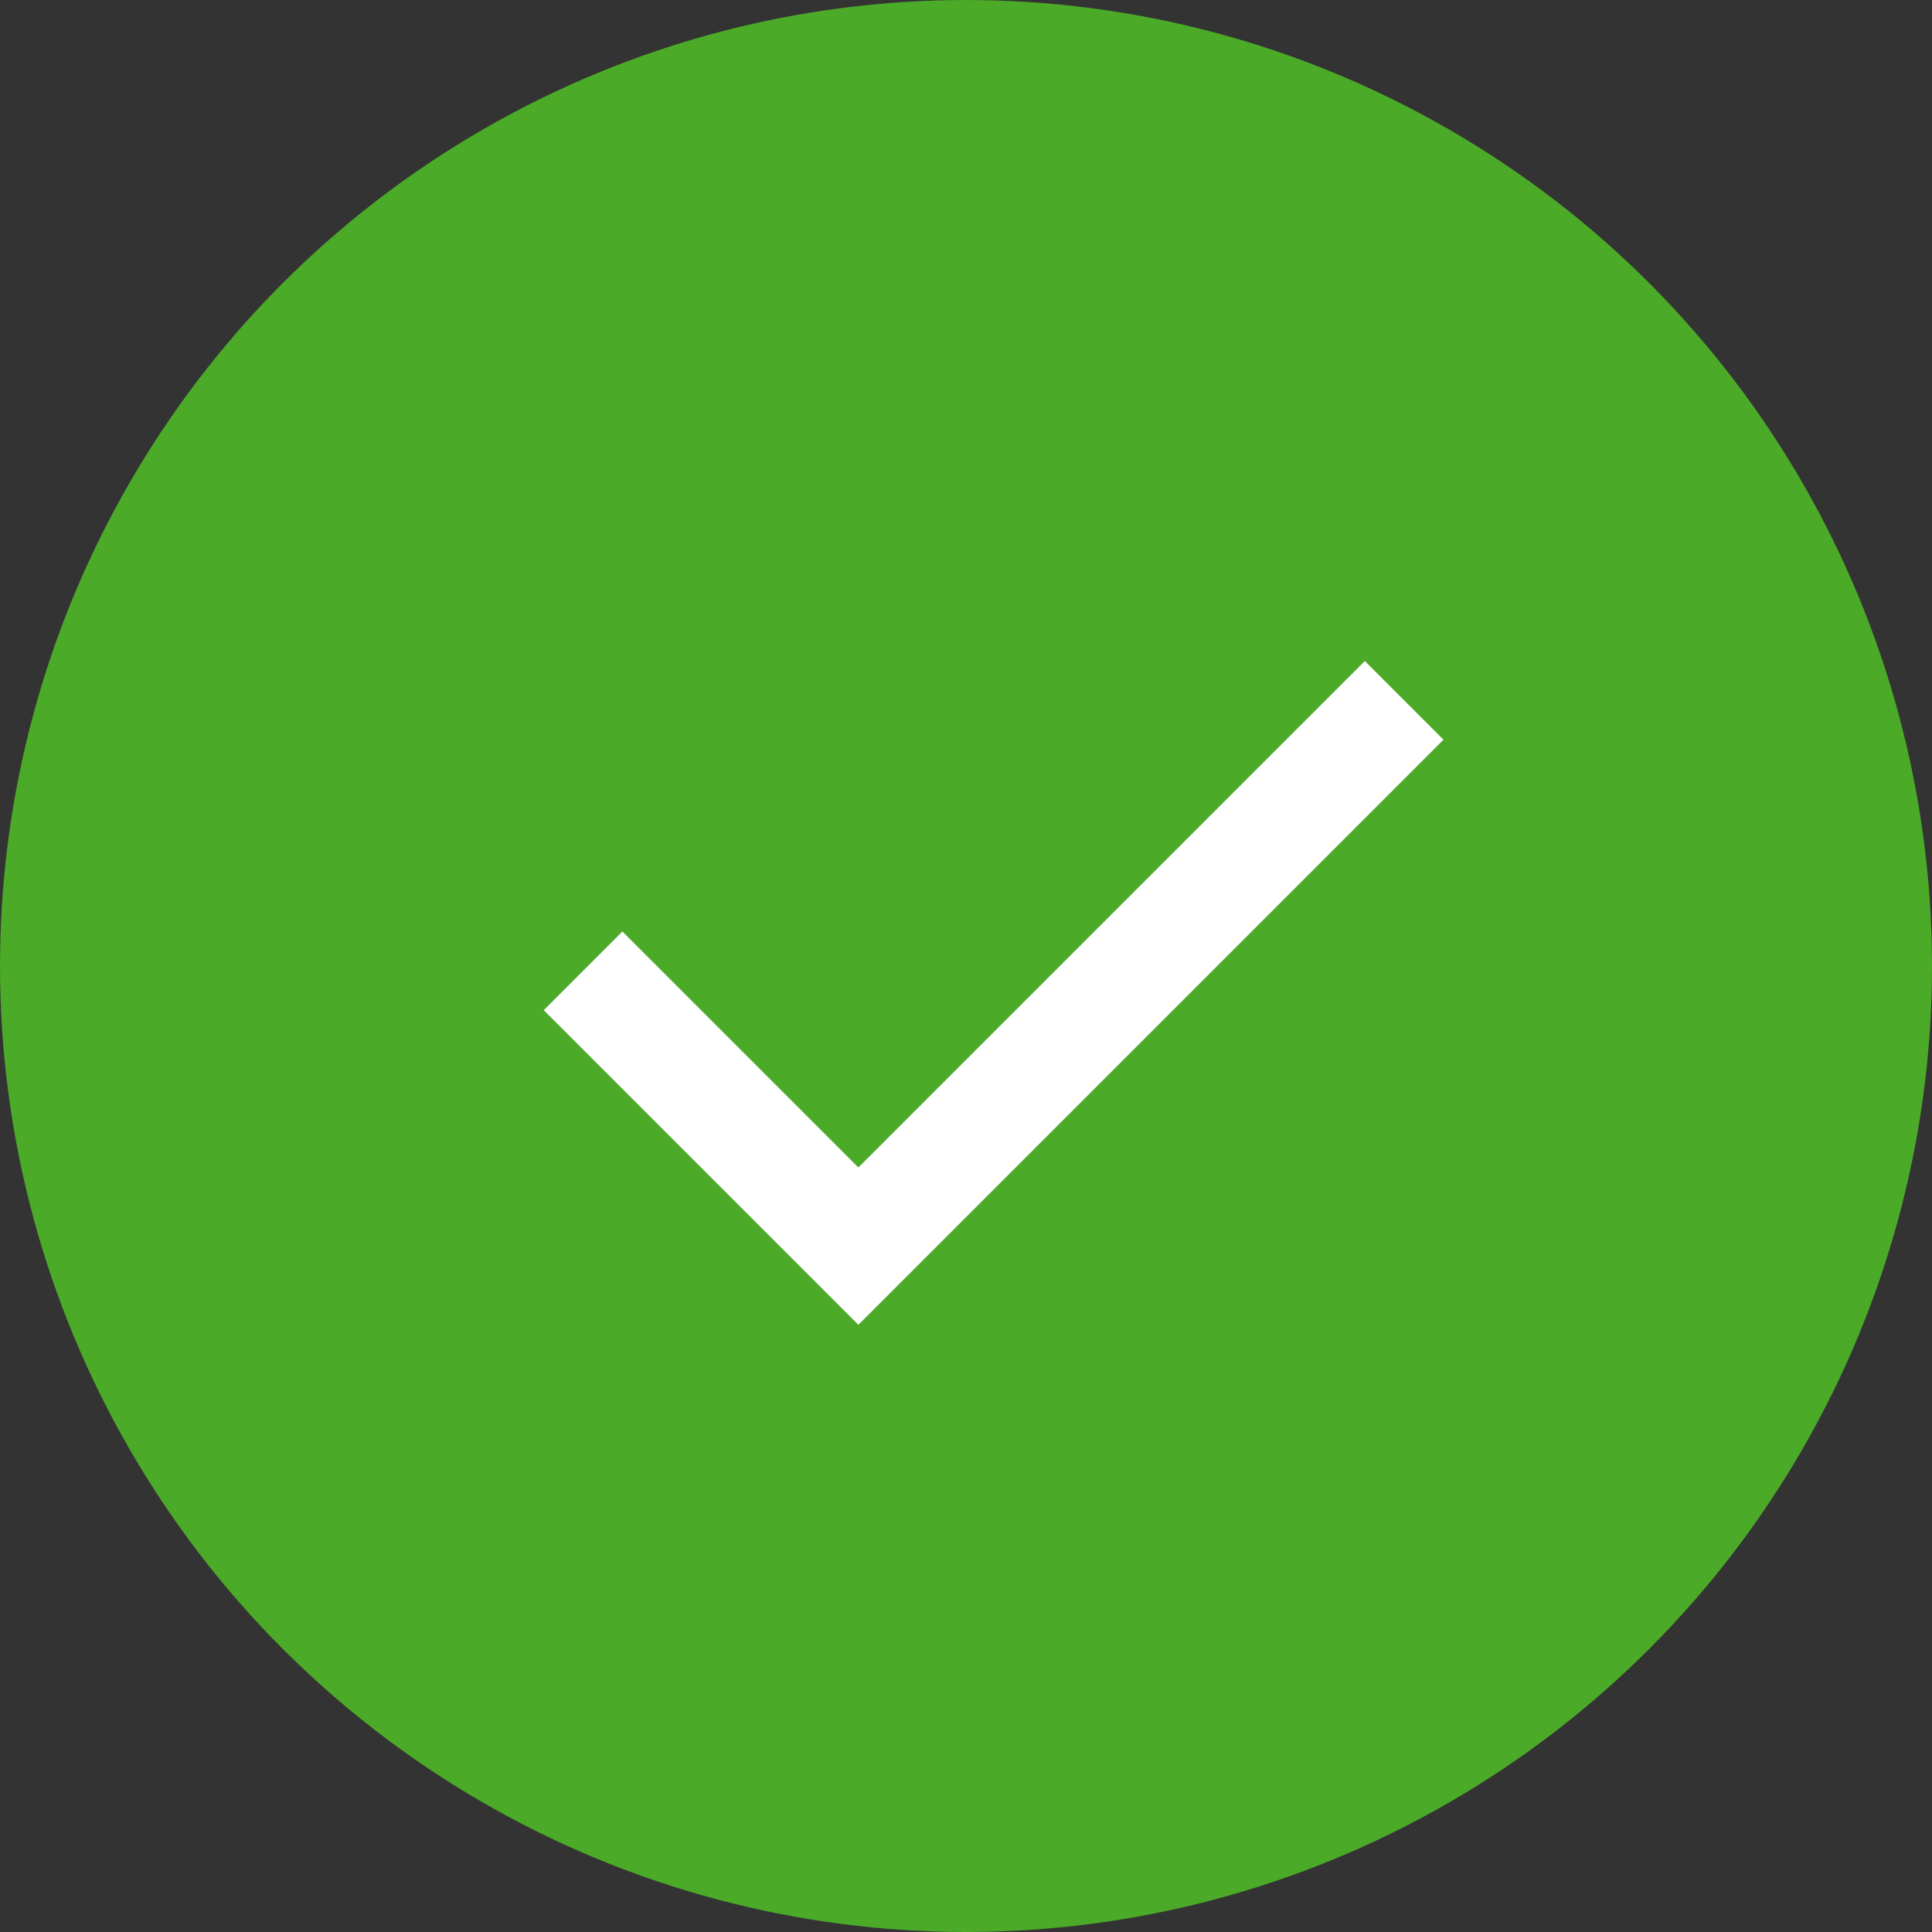 <svg width="35" height="35" viewBox="0 0 35 35" fill="none" xmlns="http://www.w3.org/2000/svg">
<rect x="0" y="0" width="35" height="35" fill="#333333" stroke="none"/>
<circle cx="17.5" cy="17.5" r="17.5" fill="#4FBF26" fill-opacity="0.85"/>
<path d="M15.55 24L9.85 18.3L11.275 16.875L15.55 21.15L24.725 11.975L26.15 13.4L15.55 24Z" fill="white"/>
</svg>
